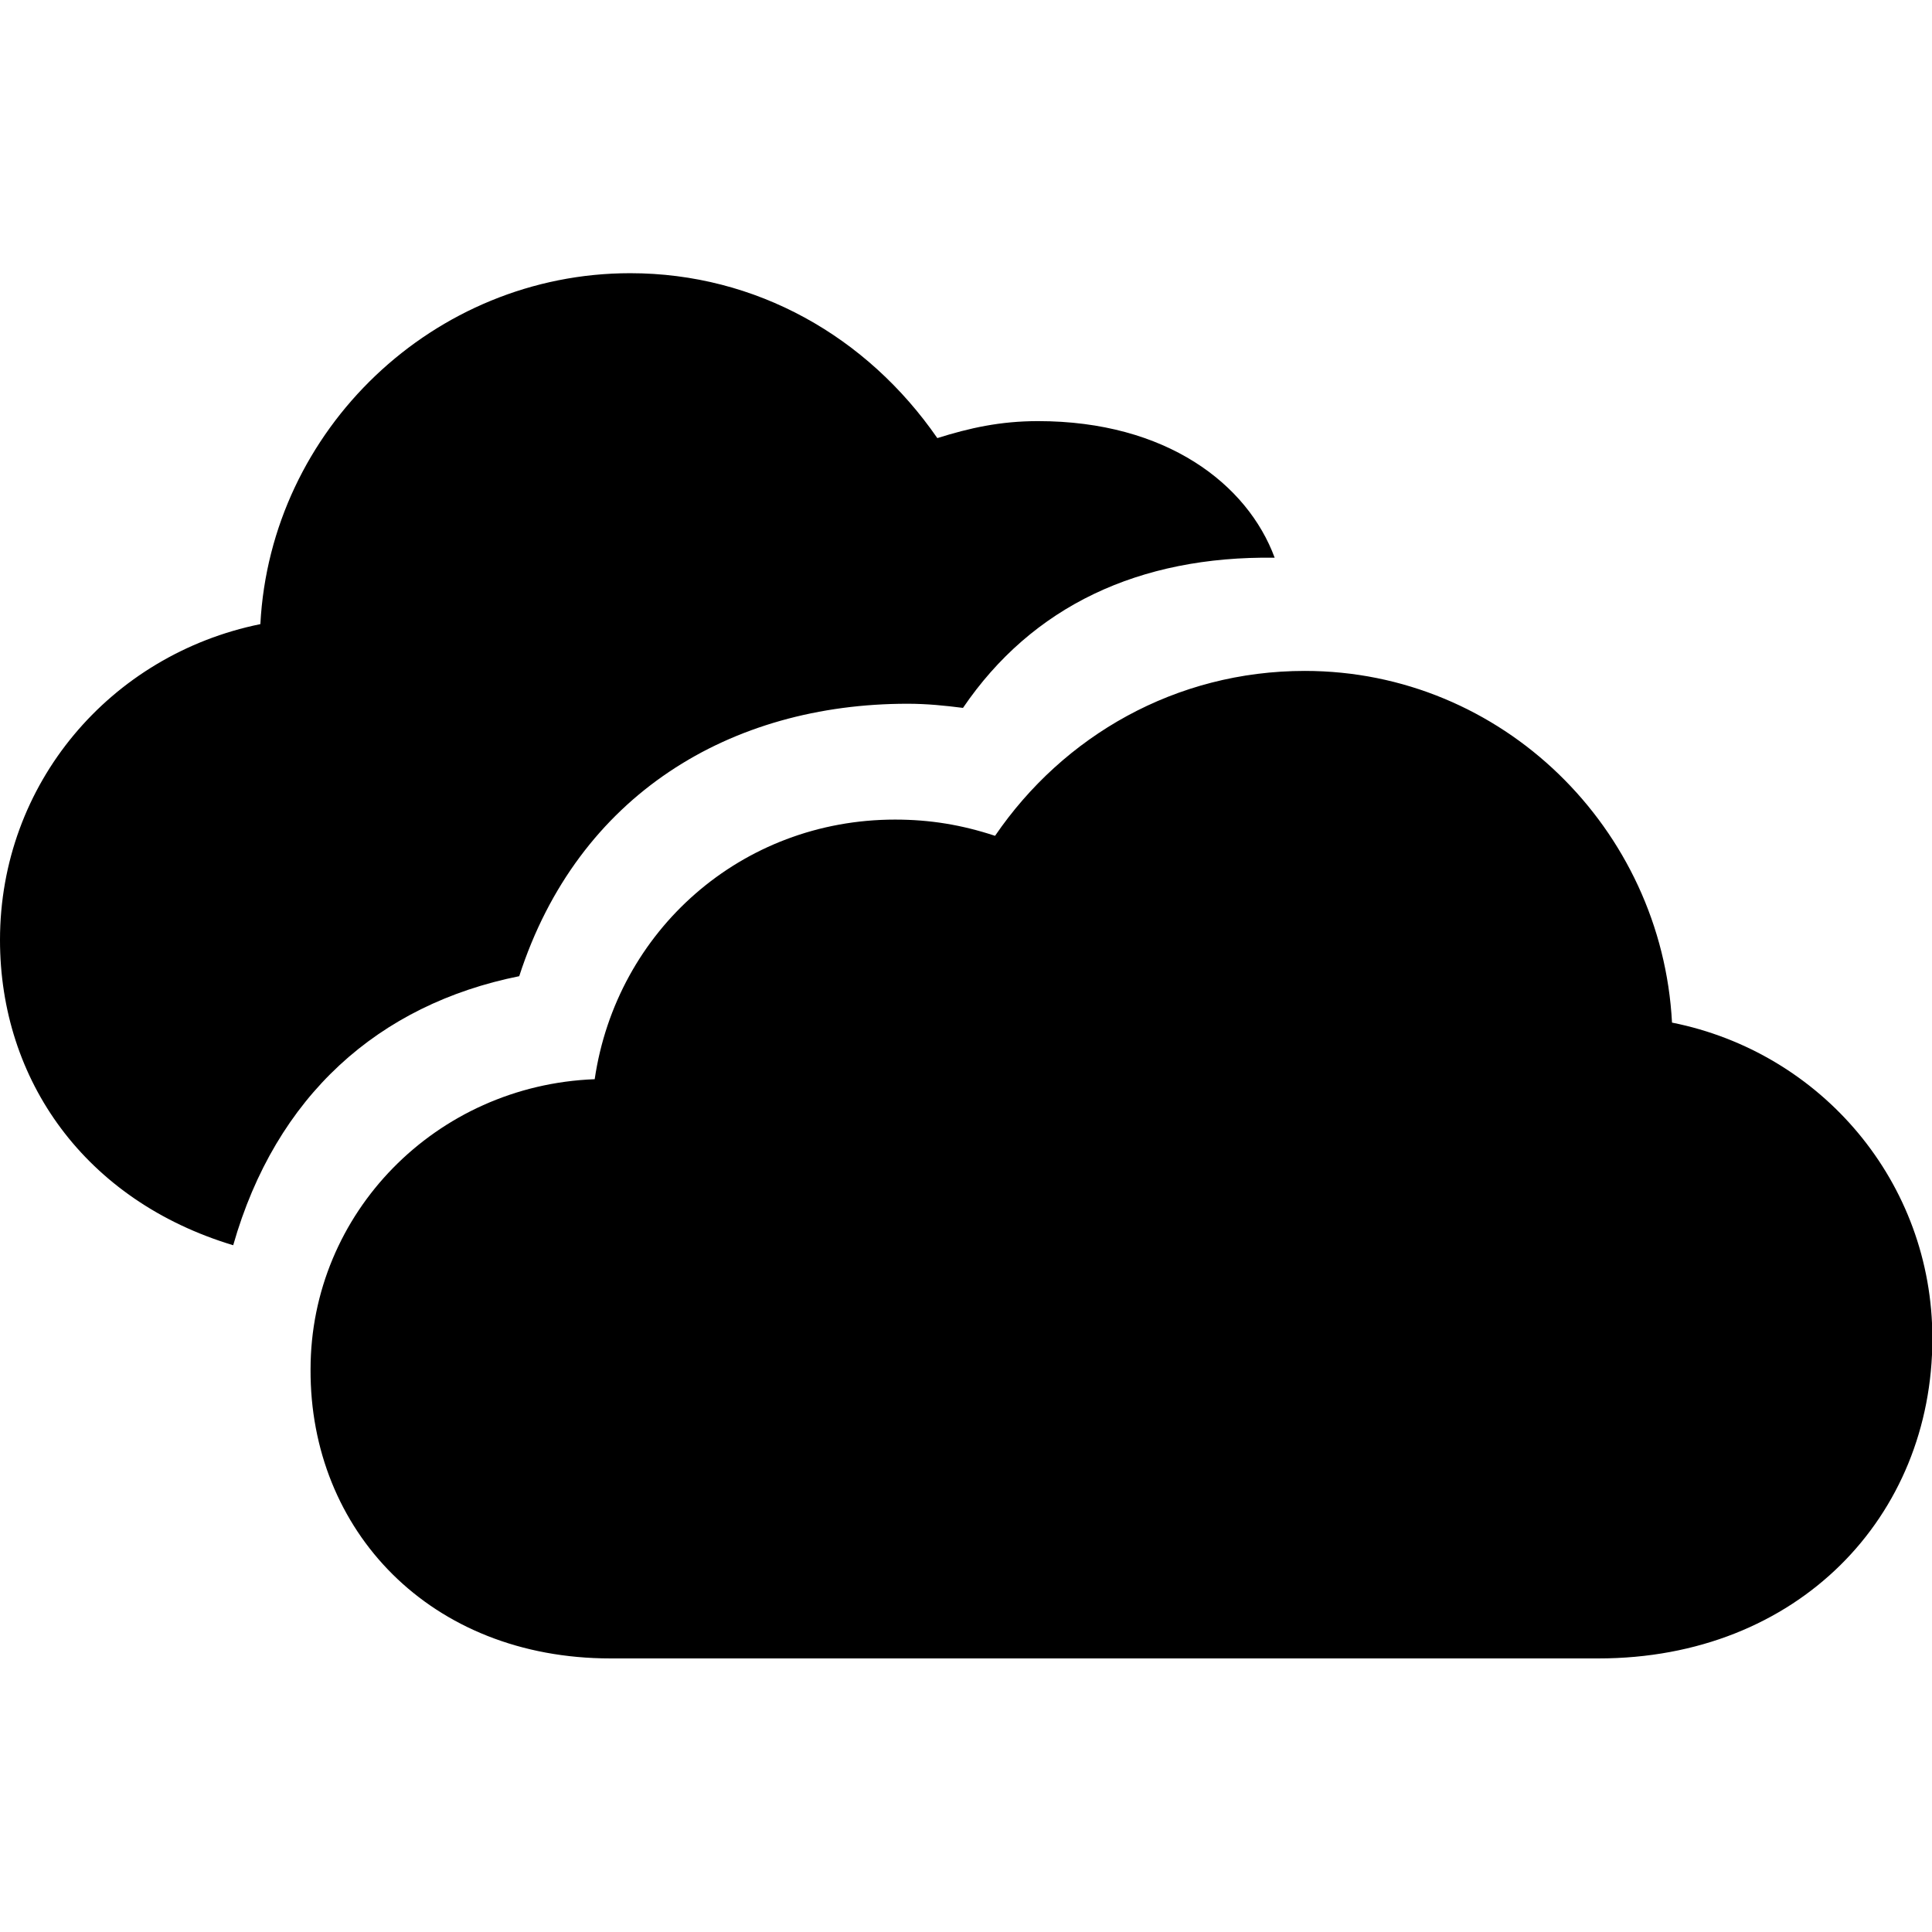 <?xml version="1.0" ?><!-- Generator: Adobe Illustrator 25.0.0, SVG Export Plug-In . SVG Version: 6.00 Build 0)  --><svg xmlns="http://www.w3.org/2000/svg" xmlns:xlink="http://www.w3.org/1999/xlink" version="1.1" id="Layer_1" x="0px" y="0px" viewBox="0 0 512 512" style="enable-background:new 0 0 512 512;" xml:space="preserve">
<path d="M61.8,330c11.3-39.6,38.5-63.8,75.8-71.3c15.6-48.2,56.1-72.2,102.9-72.2c5.2,0,10,0.5,14.7,1.1  c18.3-26.9,46.6-40.3,82.6-39.8c-7.2-19.5-28.7-36.2-62.7-36.2c-10,0-18.1,1.8-26.7,4.5c-18.6-26.9-48-43.7-81.4-43.7  c-52,0-95.3,41.4-98,93c-39.8,8.1-69,42.3-69,83.7C0,286.3,22.6,318.2,61.8,330z M161.8,439.5h261.8c52.9,0,88.5-37.6,88.5-84.8  c0-41.4-29.4-75.8-69-83.7c-2.7-51.4-45-93.2-97.3-93.2c-34.2,0-64,17.2-82.1,43.7c-8.8-2.9-17.2-4.3-26.5-4.3  c-40.7,0-73.8,29.4-79.6,68.8c-42.1,1.6-75.3,35.5-75.3,76.9C82.1,405.6,114,439.5,161.8,439.5z"/>
</svg>
